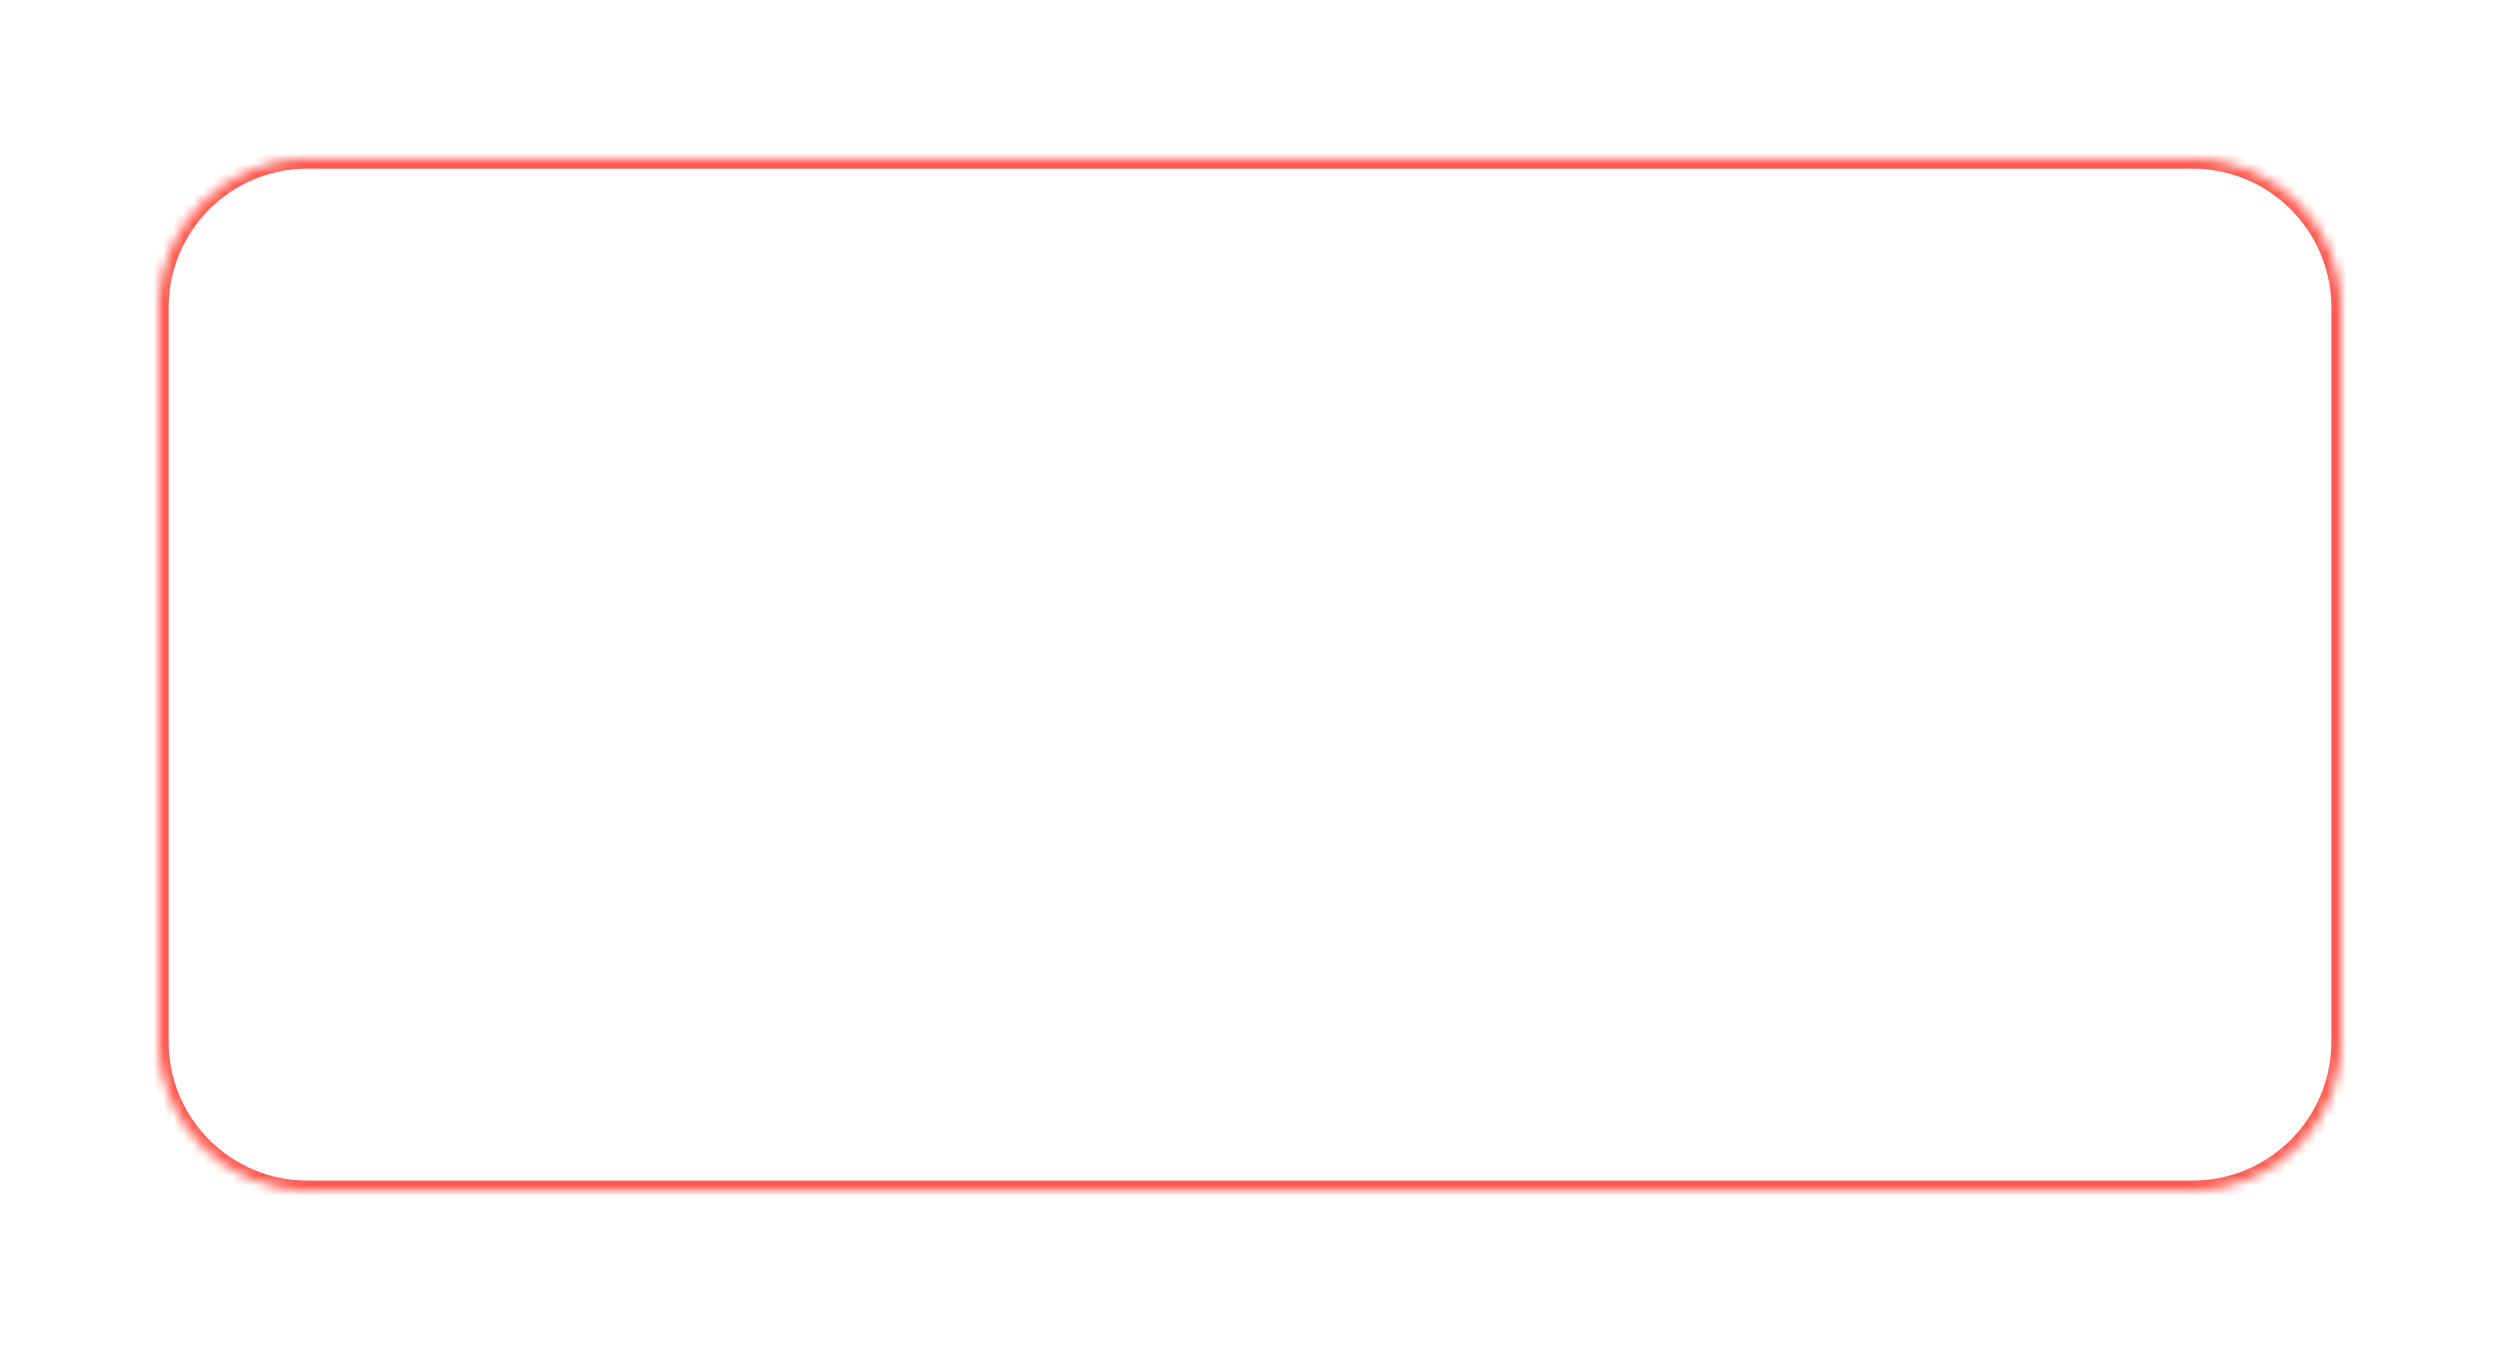 <svg width="252" height="136" viewBox="0 0 252 136" fill="none" xmlns="http://www.w3.org/2000/svg">
<g filter="url(#filter0_dd_261_9373)">
<mask id="path-1-inside-1_261_9373" fill="white">
<path d="M16 23C16 14.716 22.716 8 31 8H221C229.284 8 236 14.716 236 23V97C236 105.284 229.284 112 221 112H31C22.716 112 16 105.284 16 97V23Z"/>
</mask>
<path d="M16 23C16 14.716 22.716 8 31 8H221C229.284 8 236 14.716 236 23V97C236 105.284 229.284 112 221 112H31C22.716 112 16 105.284 16 97V23Z" fill="white"/>
<path d="M31 9H221V7H31V9ZM235 23V97H237V23H235ZM221 111H31V113H221V111ZM17 97V23H15V97H17ZM31 111C23.268 111 17 104.732 17 97H15C15 105.837 22.163 113 31 113V111ZM235 97C235 104.732 228.732 111 221 111V113C229.837 113 237 105.837 237 97H235ZM221 9C228.732 9 235 15.268 235 23H237C237 14.163 229.837 7 221 7V9ZM31 7C22.163 7 15 14.163 15 23H17C17 15.268 23.268 9 31 9V7Z" fill="#FF5A50" mask="url(#path-1-inside-1_261_9373)"/>
</g>
<defs>
<filter id="filter0_dd_261_9373" x="0" y="0" width="252" height="136" filterUnits="userSpaceOnUse" color-interpolation-filters="sRGB">
<feFlood flood-opacity="0" result="BackgroundImageFix"/>
<feColorMatrix in="SourceAlpha" type="matrix" values="0 0 0 0 0 0 0 0 0 0 0 0 0 0 0 0 0 0 127 0" result="hardAlpha"/>
<feOffset dy="8"/>
<feGaussianBlur stdDeviation="8"/>
<feColorMatrix type="matrix" values="0 0 0 0 1 0 0 0 0 0.353 0 0 0 0 0.314 0 0 0 0.08 0"/>
<feBlend mode="normal" in2="BackgroundImageFix" result="effect1_dropShadow_261_9373"/>
<feColorMatrix in="SourceAlpha" type="matrix" values="0 0 0 0 0 0 0 0 0 0 0 0 0 0 0 0 0 0 127 0" result="hardAlpha"/>
<feOffset/>
<feGaussianBlur stdDeviation="2"/>
<feColorMatrix type="matrix" values="0 0 0 0 1 0 0 0 0 0.353 0 0 0 0 0.314 0 0 0 0.04 0"/>
<feBlend mode="normal" in2="effect1_dropShadow_261_9373" result="effect2_dropShadow_261_9373"/>
<feBlend mode="normal" in="SourceGraphic" in2="effect2_dropShadow_261_9373" result="shape"/>
</filter>
</defs>
</svg>
